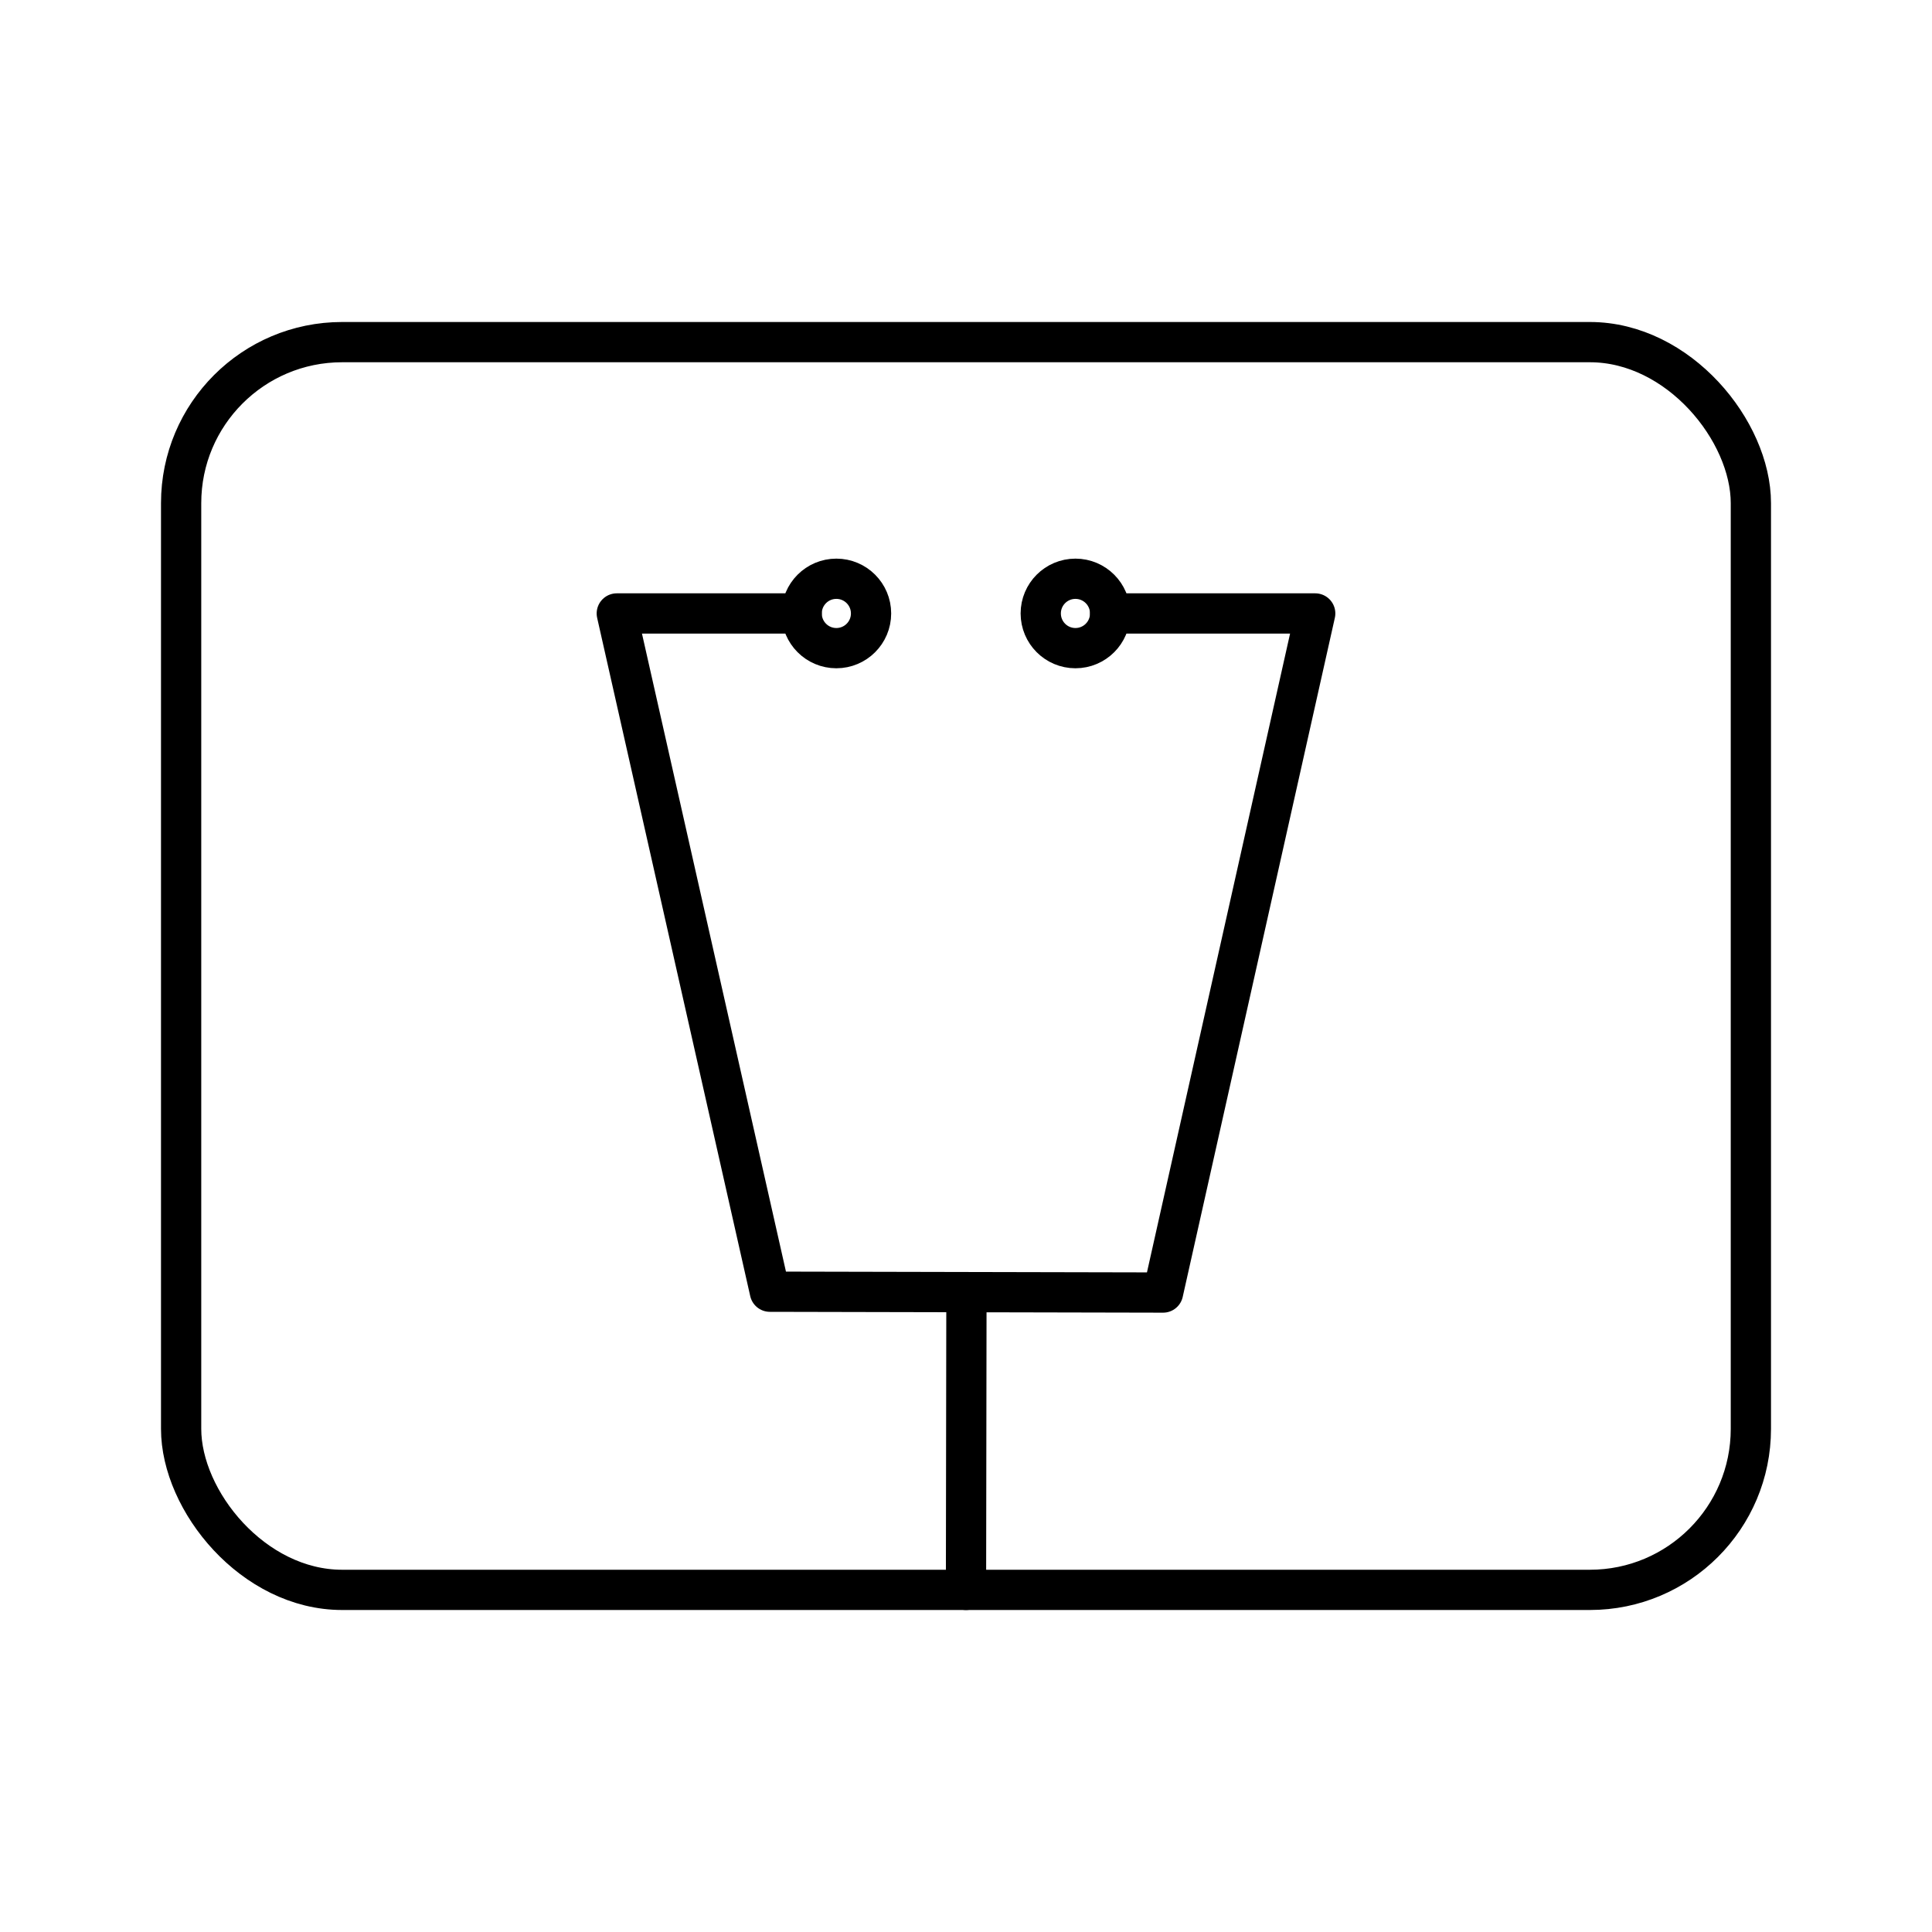 <?xml version="1.0" encoding="UTF-8"?><svg id="a" xmlns="http://www.w3.org/2000/svg" viewBox="0 0 48 48"><defs><style>.b{fill:none;stroke:#000;stroke-linecap:round;stroke-linejoin:round;}</style></defs><rect class="b" x="4.5" y="8.5" width="39" height="31" rx="4" ry="4"/><circle class="b" cx="20.779" cy="15.241" r=".862"/><circle class="b" cx="26.719" cy="15.241" r=".862"/><path class="b" d="M19.916,15.241h-4.592l3.803,16.851,9.769.021,3.78-16.872h-5.094"/><path class="b" d="M24.011,32.103l-.011,7.397"/></svg>
